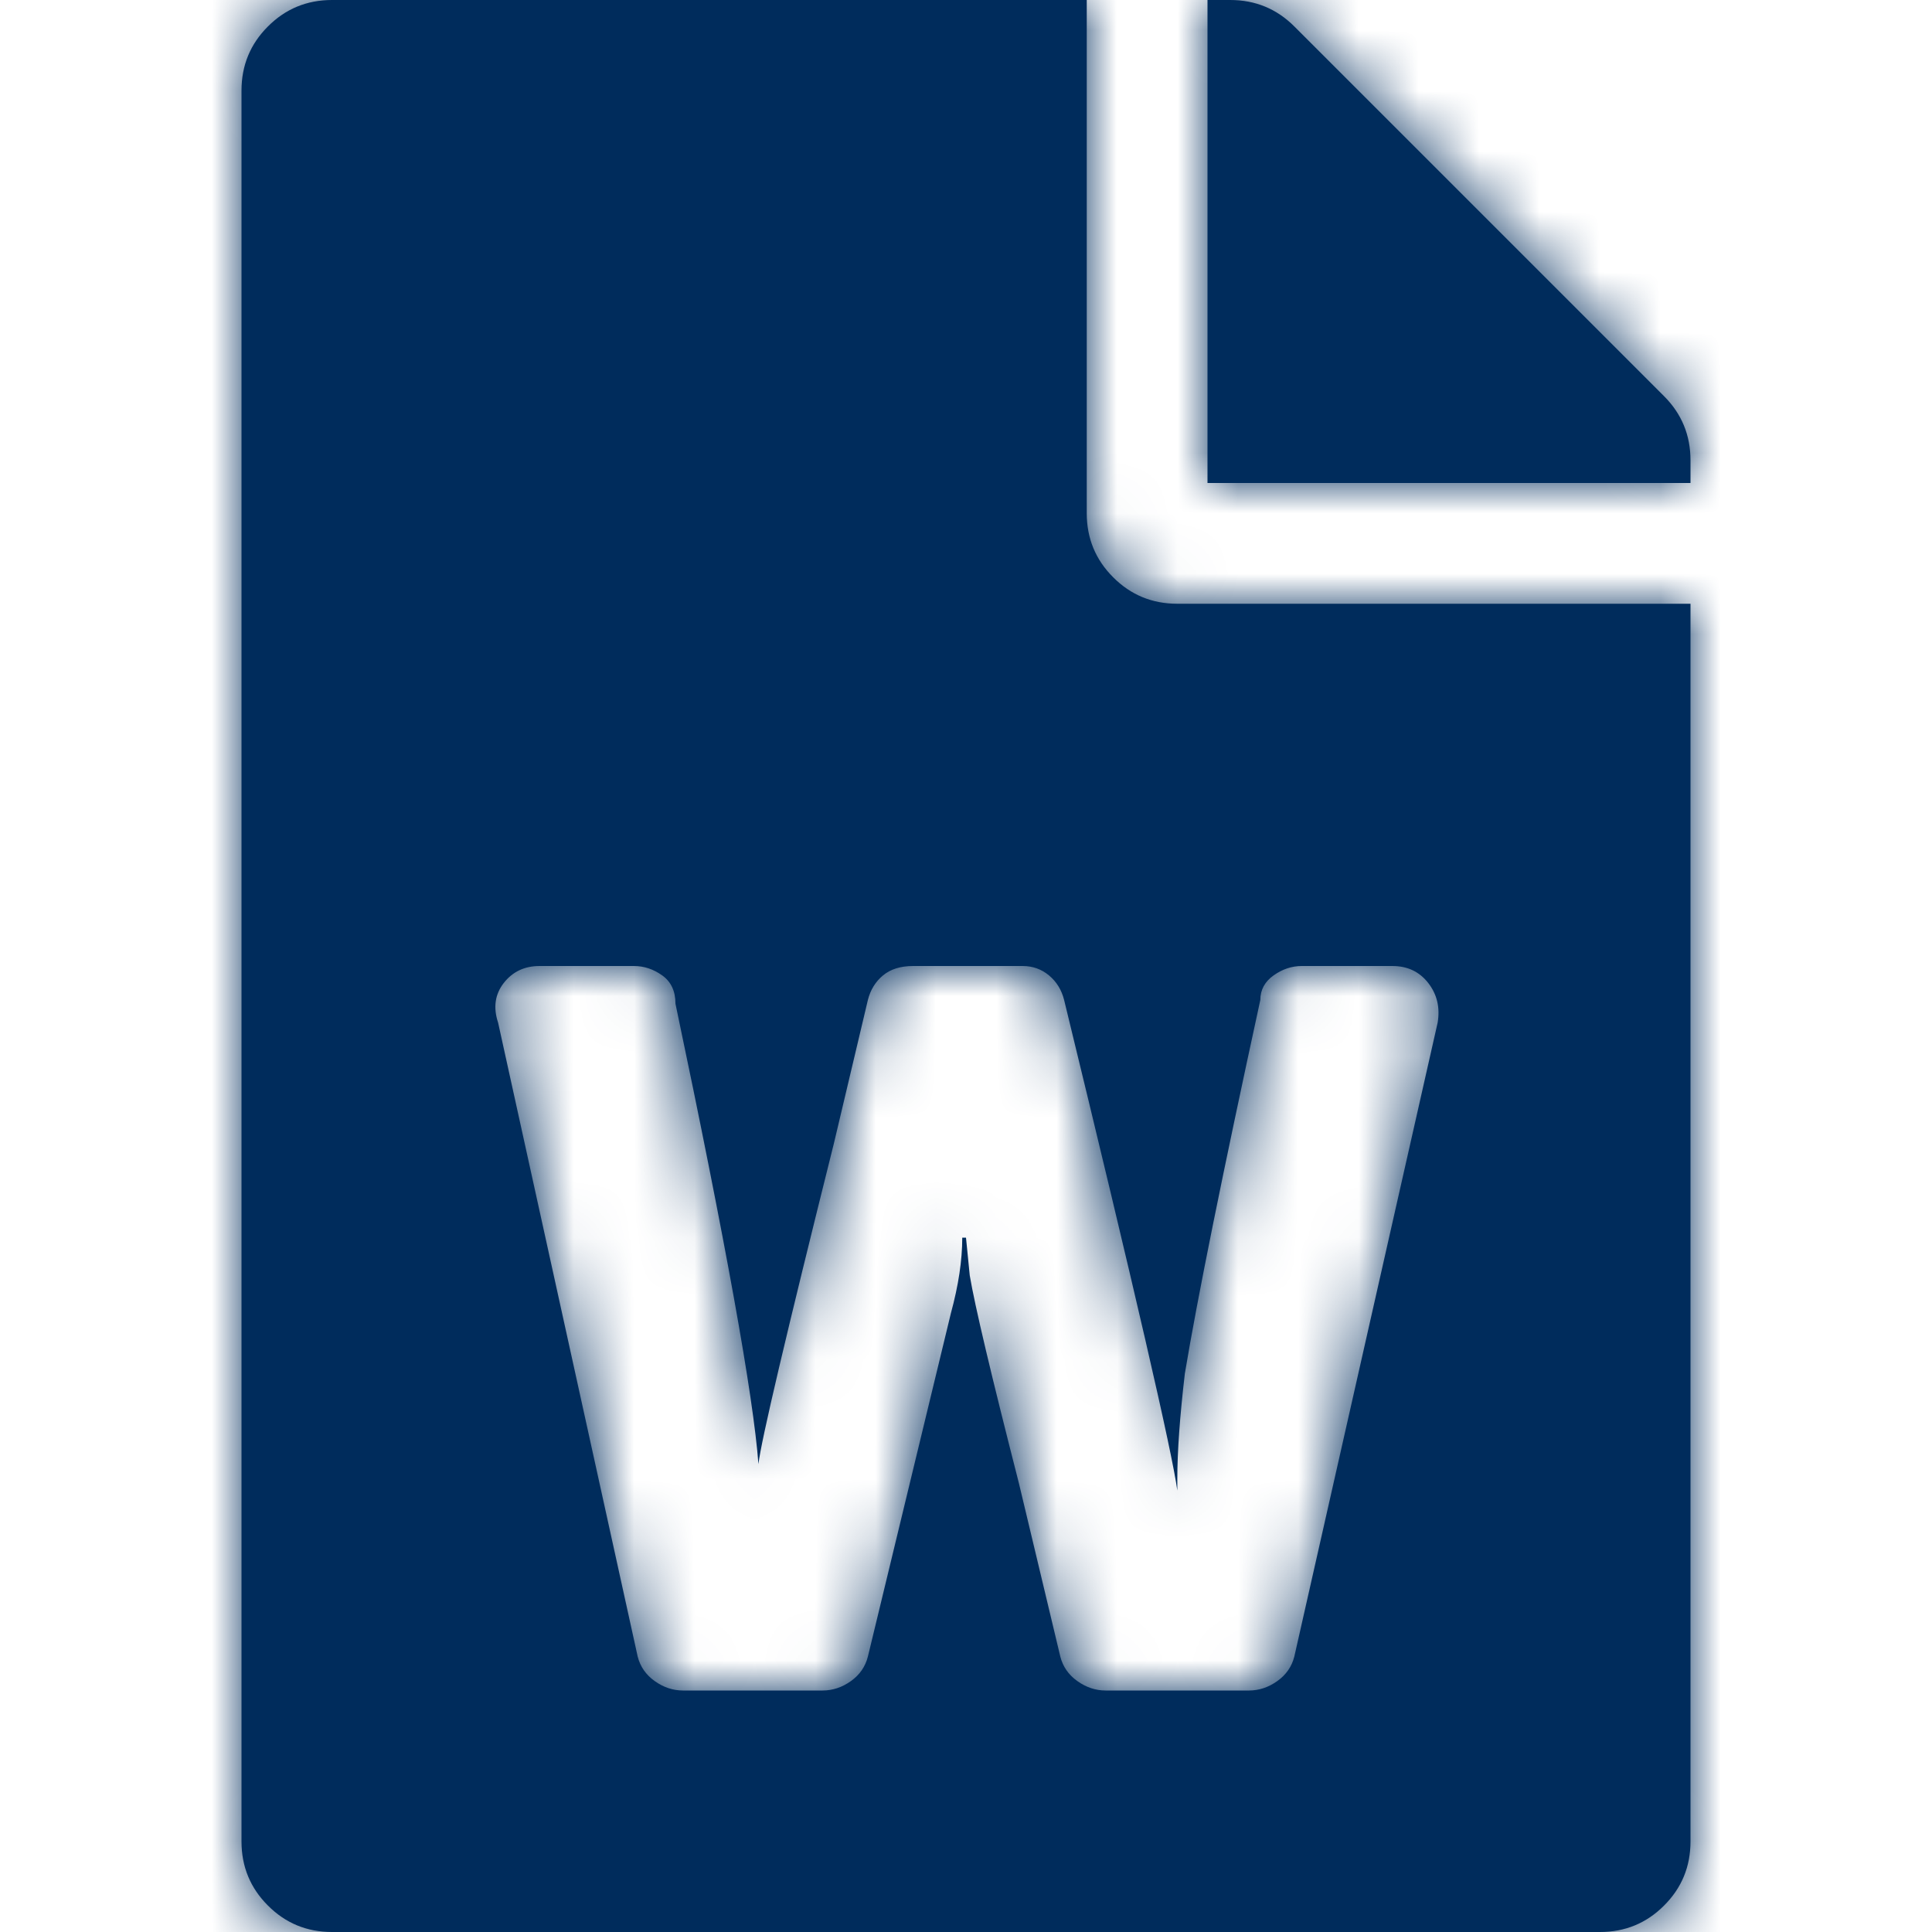 <svg xmlns="http://www.w3.org/2000/svg" xmlns:xlink="http://www.w3.org/1999/xlink" width="32" height="32" viewBox="0 0 32 32">
  <defs>
    <path id="word-doc-&amp;-docx-a" d="M14,8.5 C14,8.917 14.146,9.271 14.438,9.562 C14.729,9.854 15.083,10 15.5,10 L24,10 L24,30.5 C24,30.917 23.854,31.271 23.562,31.562 C23.271,31.854 22.917,32 22.5,32 L1.5,32 C1.083,32 0.729,31.854 0.438,31.562 C0.146,31.271 0,30.917 0,30.5 L0,1.5 C0,1.083 0.146,0.729 0.438,0.438 C0.729,0.146 1.083,0 1.5,0 L14,0 L14,8.5 Z M17.562,16 C17.396,16 17.24,16.052 17.094,16.156 C16.948,16.26 16.875,16.396 16.875,16.562 C16.25,19.438 15.833,21.5 15.625,22.75 C15.542,23.458 15.5,24.042 15.5,24.5 L15.5,24.688 C15.417,24.062 14.792,21.354 13.625,16.562 C13.583,16.396 13.5,16.26 13.375,16.156 C13.25,16.052 13.104,16 12.938,16 L11.125,16 C10.917,16 10.75,16.052 10.625,16.156 C10.5,16.26 10.417,16.396 10.375,16.562 L9.812,18.938 C9.021,22.104 8.604,23.875 8.562,24.25 C8.479,23.125 8.021,20.583 7.188,16.625 C7.188,16.417 7.115,16.26 6.969,16.156 C6.823,16.052 6.667,16 6.5,16 L4.938,16 C4.688,16 4.49,16.094 4.344,16.281 C4.198,16.469 4.167,16.688 4.25,16.938 L6.562,27.438 C6.604,27.604 6.698,27.74 6.844,27.844 C6.99,27.948 7.146,28 7.312,28 L9.625,28 C9.792,28 9.948,27.948 10.094,27.844 C10.24,27.74 10.333,27.604 10.375,27.438 L11.75,21.75 C11.875,21.292 11.938,20.875 11.938,20.5 L12,20.5 L12.062,21.125 C12.146,21.625 12.417,22.771 12.875,24.562 L13.562,27.438 C13.604,27.604 13.698,27.74 13.844,27.844 C13.99,27.948 14.146,28 14.312,28 L16.688,28 C16.854,28 17.01,27.948 17.156,27.844 C17.302,27.74 17.396,27.604 17.438,27.438 L19.812,16.938 C19.854,16.688 19.802,16.469 19.656,16.281 C19.51,16.094 19.312,16 19.062,16 L17.562,16 Z M24,8 L16,8 L16,0 L16.375,0 C16.792,0 17.146,0.146 17.438,0.438 L23.562,6.562 C23.854,6.854 24,7.208 24,7.625 L24,8 Z"/>
  </defs>
  <g fill="none" fill-rule="evenodd" transform="translate(4)">
    <mask id="word-doc-&amp;-docx-b" fill="#fff">
      <use xlink:href="#word-doc-&amp;-docx-a"/>
    </mask>
    <use fill="#002C5C" fill-rule="nonzero" xlink:href="#word-doc-&amp;-docx-a"/>
    <g mask="url(#word-doc-&amp;-docx-b)">
      <g transform="translate(-4)">
        <rect width="32" height="32" fill="#002C5C"/>
      </g>
    </g>
  </g>
</svg>
